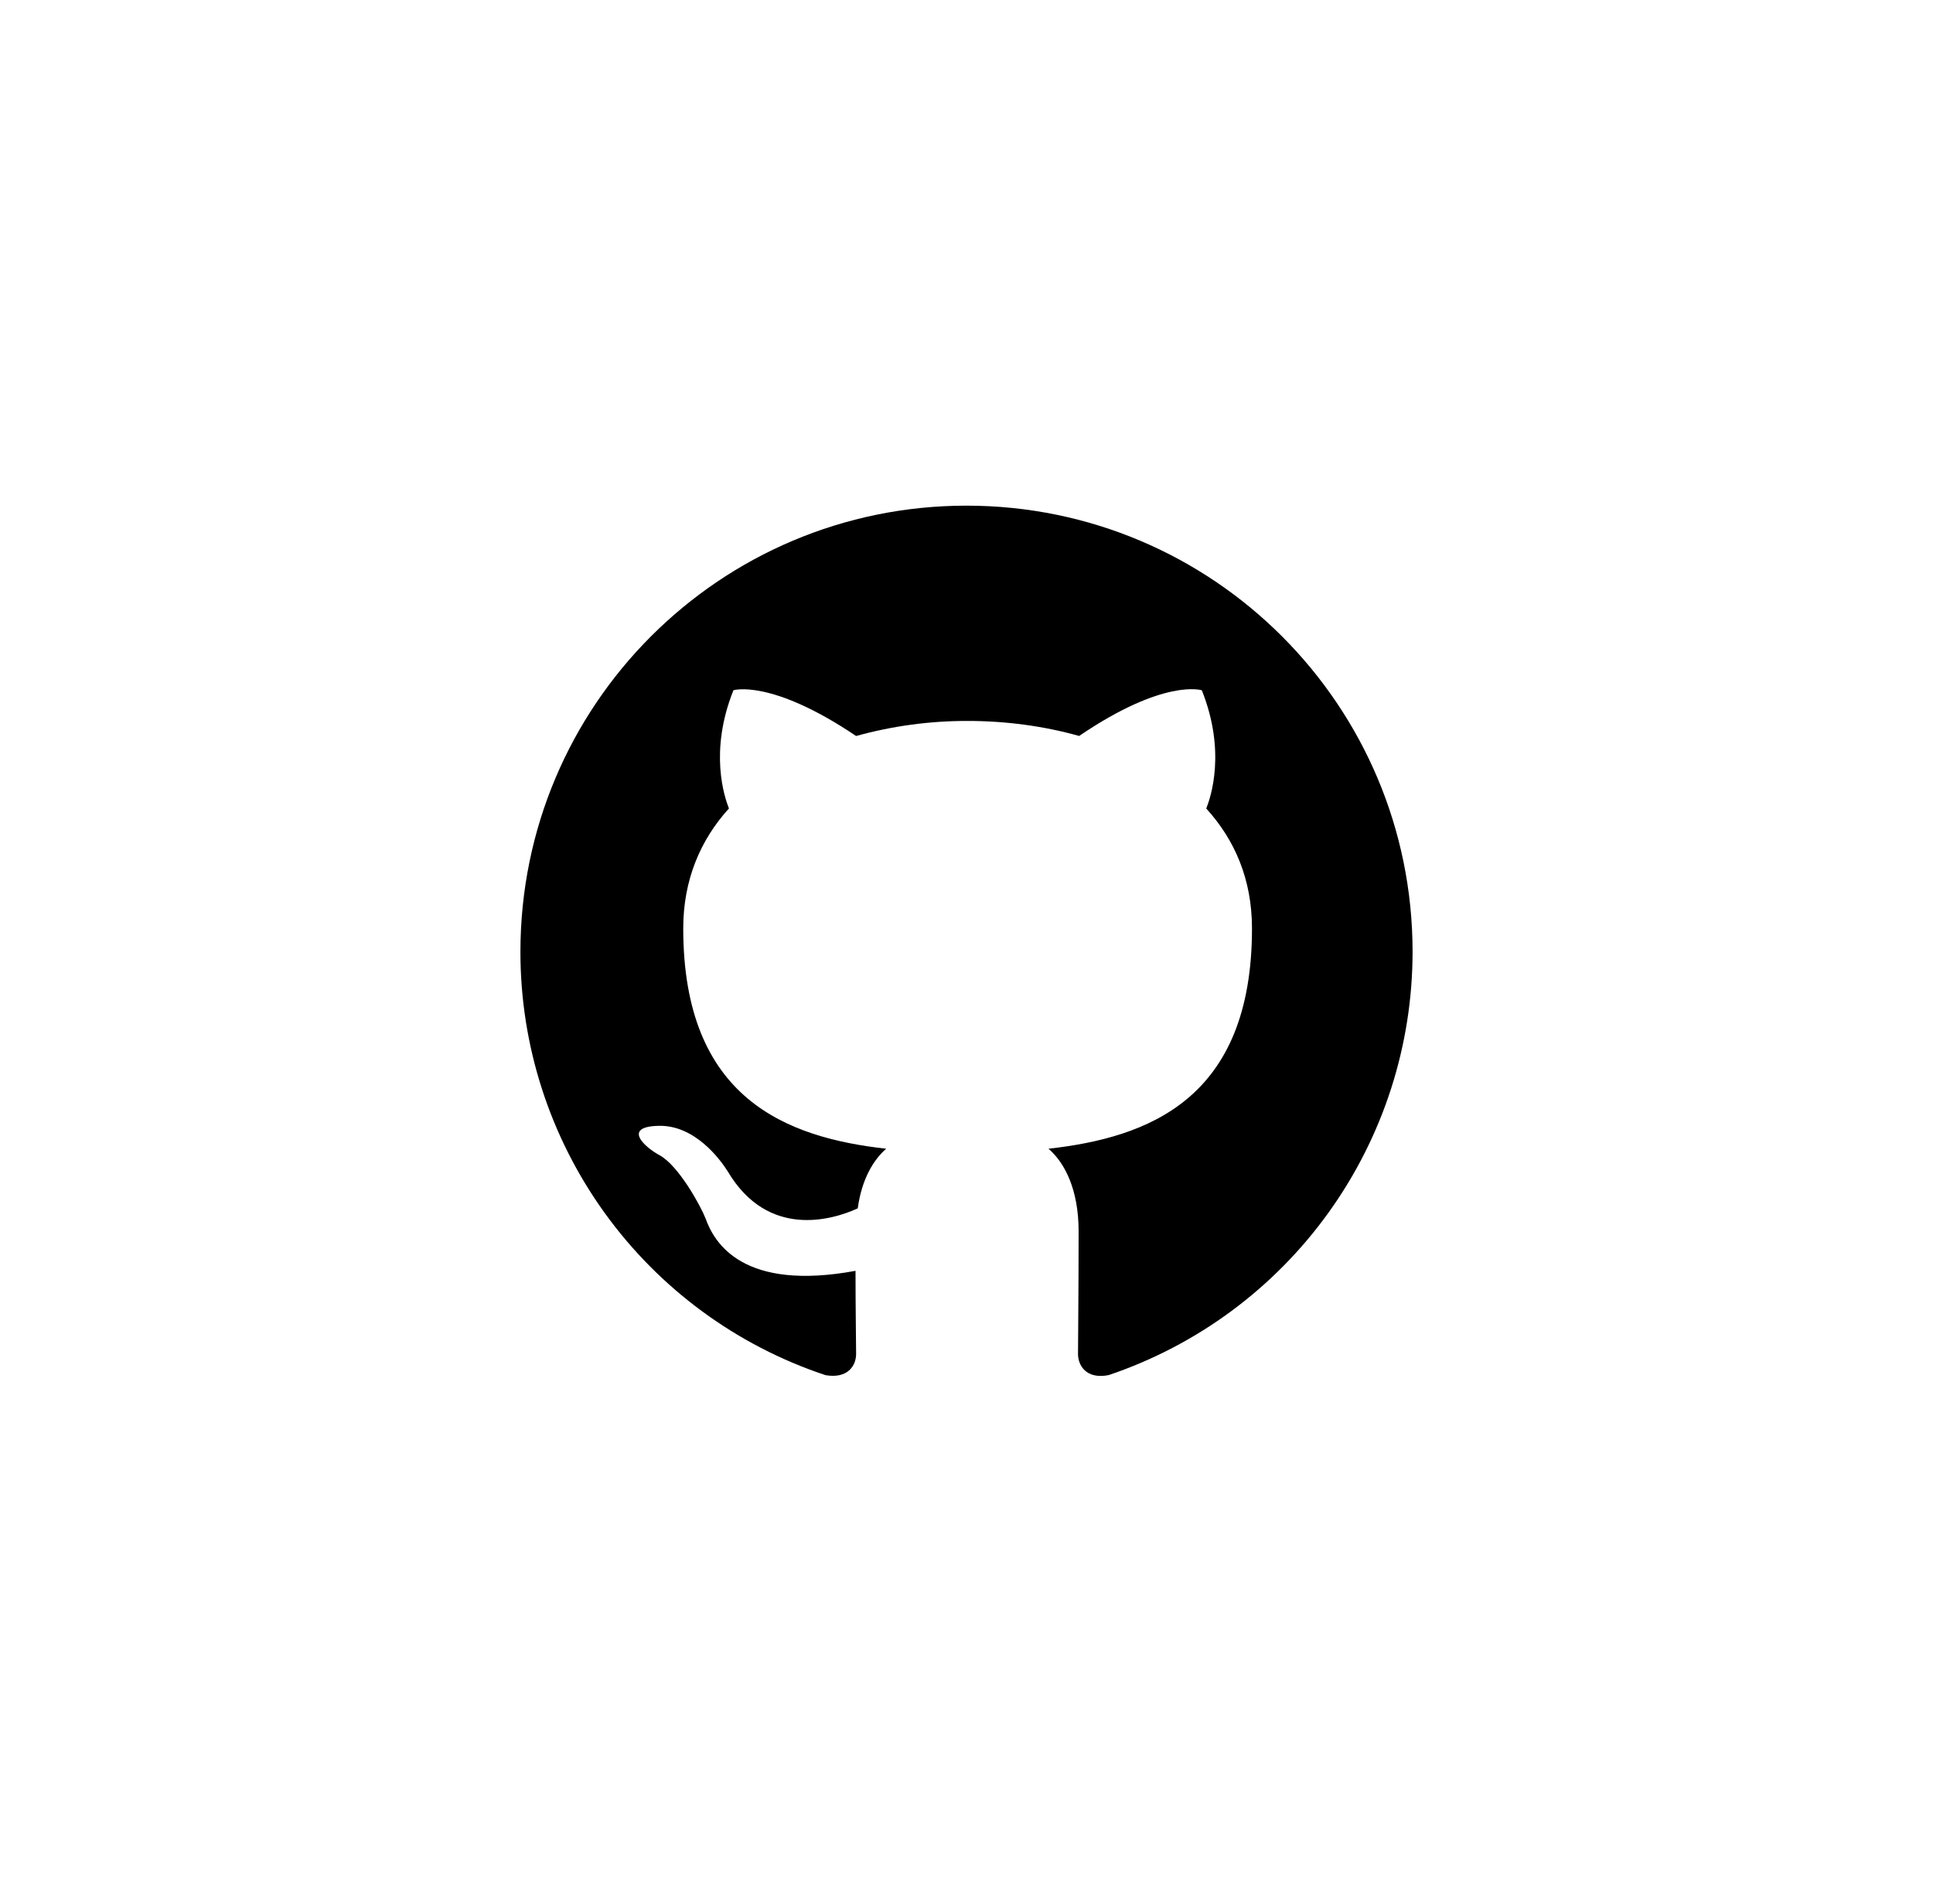 <svg width="65" height="64" viewBox="0 0 65 64" fill="none" xmlns="http://www.w3.org/2000/svg">
<path d="M32.5 17C24.212 17 17.5 23.712 17.5 32C17.498 35.149 18.488 38.218 20.329 40.773C22.17 43.328 24.769 45.238 27.757 46.232C28.507 46.362 28.788 45.913 28.788 45.518C28.788 45.163 28.768 43.982 28.768 42.725C25 43.419 24.025 41.807 23.725 40.962C23.555 40.531 22.825 39.2 22.188 38.843C21.663 38.562 20.913 37.868 22.168 37.85C23.35 37.831 24.193 38.938 24.475 39.388C25.825 41.656 27.982 41.018 28.843 40.625C28.975 39.65 29.368 38.995 29.8 38.62C26.462 38.245 22.975 36.95 22.975 31.212C22.975 29.581 23.555 28.232 24.512 27.18C24.363 26.805 23.837 25.268 24.663 23.206C24.663 23.206 25.918 22.812 28.788 24.744C30.009 24.406 31.27 24.235 32.538 24.238C33.812 24.238 35.087 24.405 36.288 24.743C39.156 22.793 40.413 23.207 40.413 23.207C41.237 25.27 40.712 26.807 40.562 27.182C41.518 28.232 42.1 29.562 42.1 31.212C42.1 36.969 38.594 38.245 35.257 38.62C35.8 39.087 36.27 39.987 36.27 41.395C36.27 43.4 36.25 45.013 36.25 45.52C36.25 45.913 36.532 46.38 37.282 46.23C40.26 45.225 42.847 43.312 44.68 40.759C46.513 38.206 47.499 35.143 47.5 32C47.5 23.712 40.788 17 32.5 17Z" fill="black"/>
</svg>
